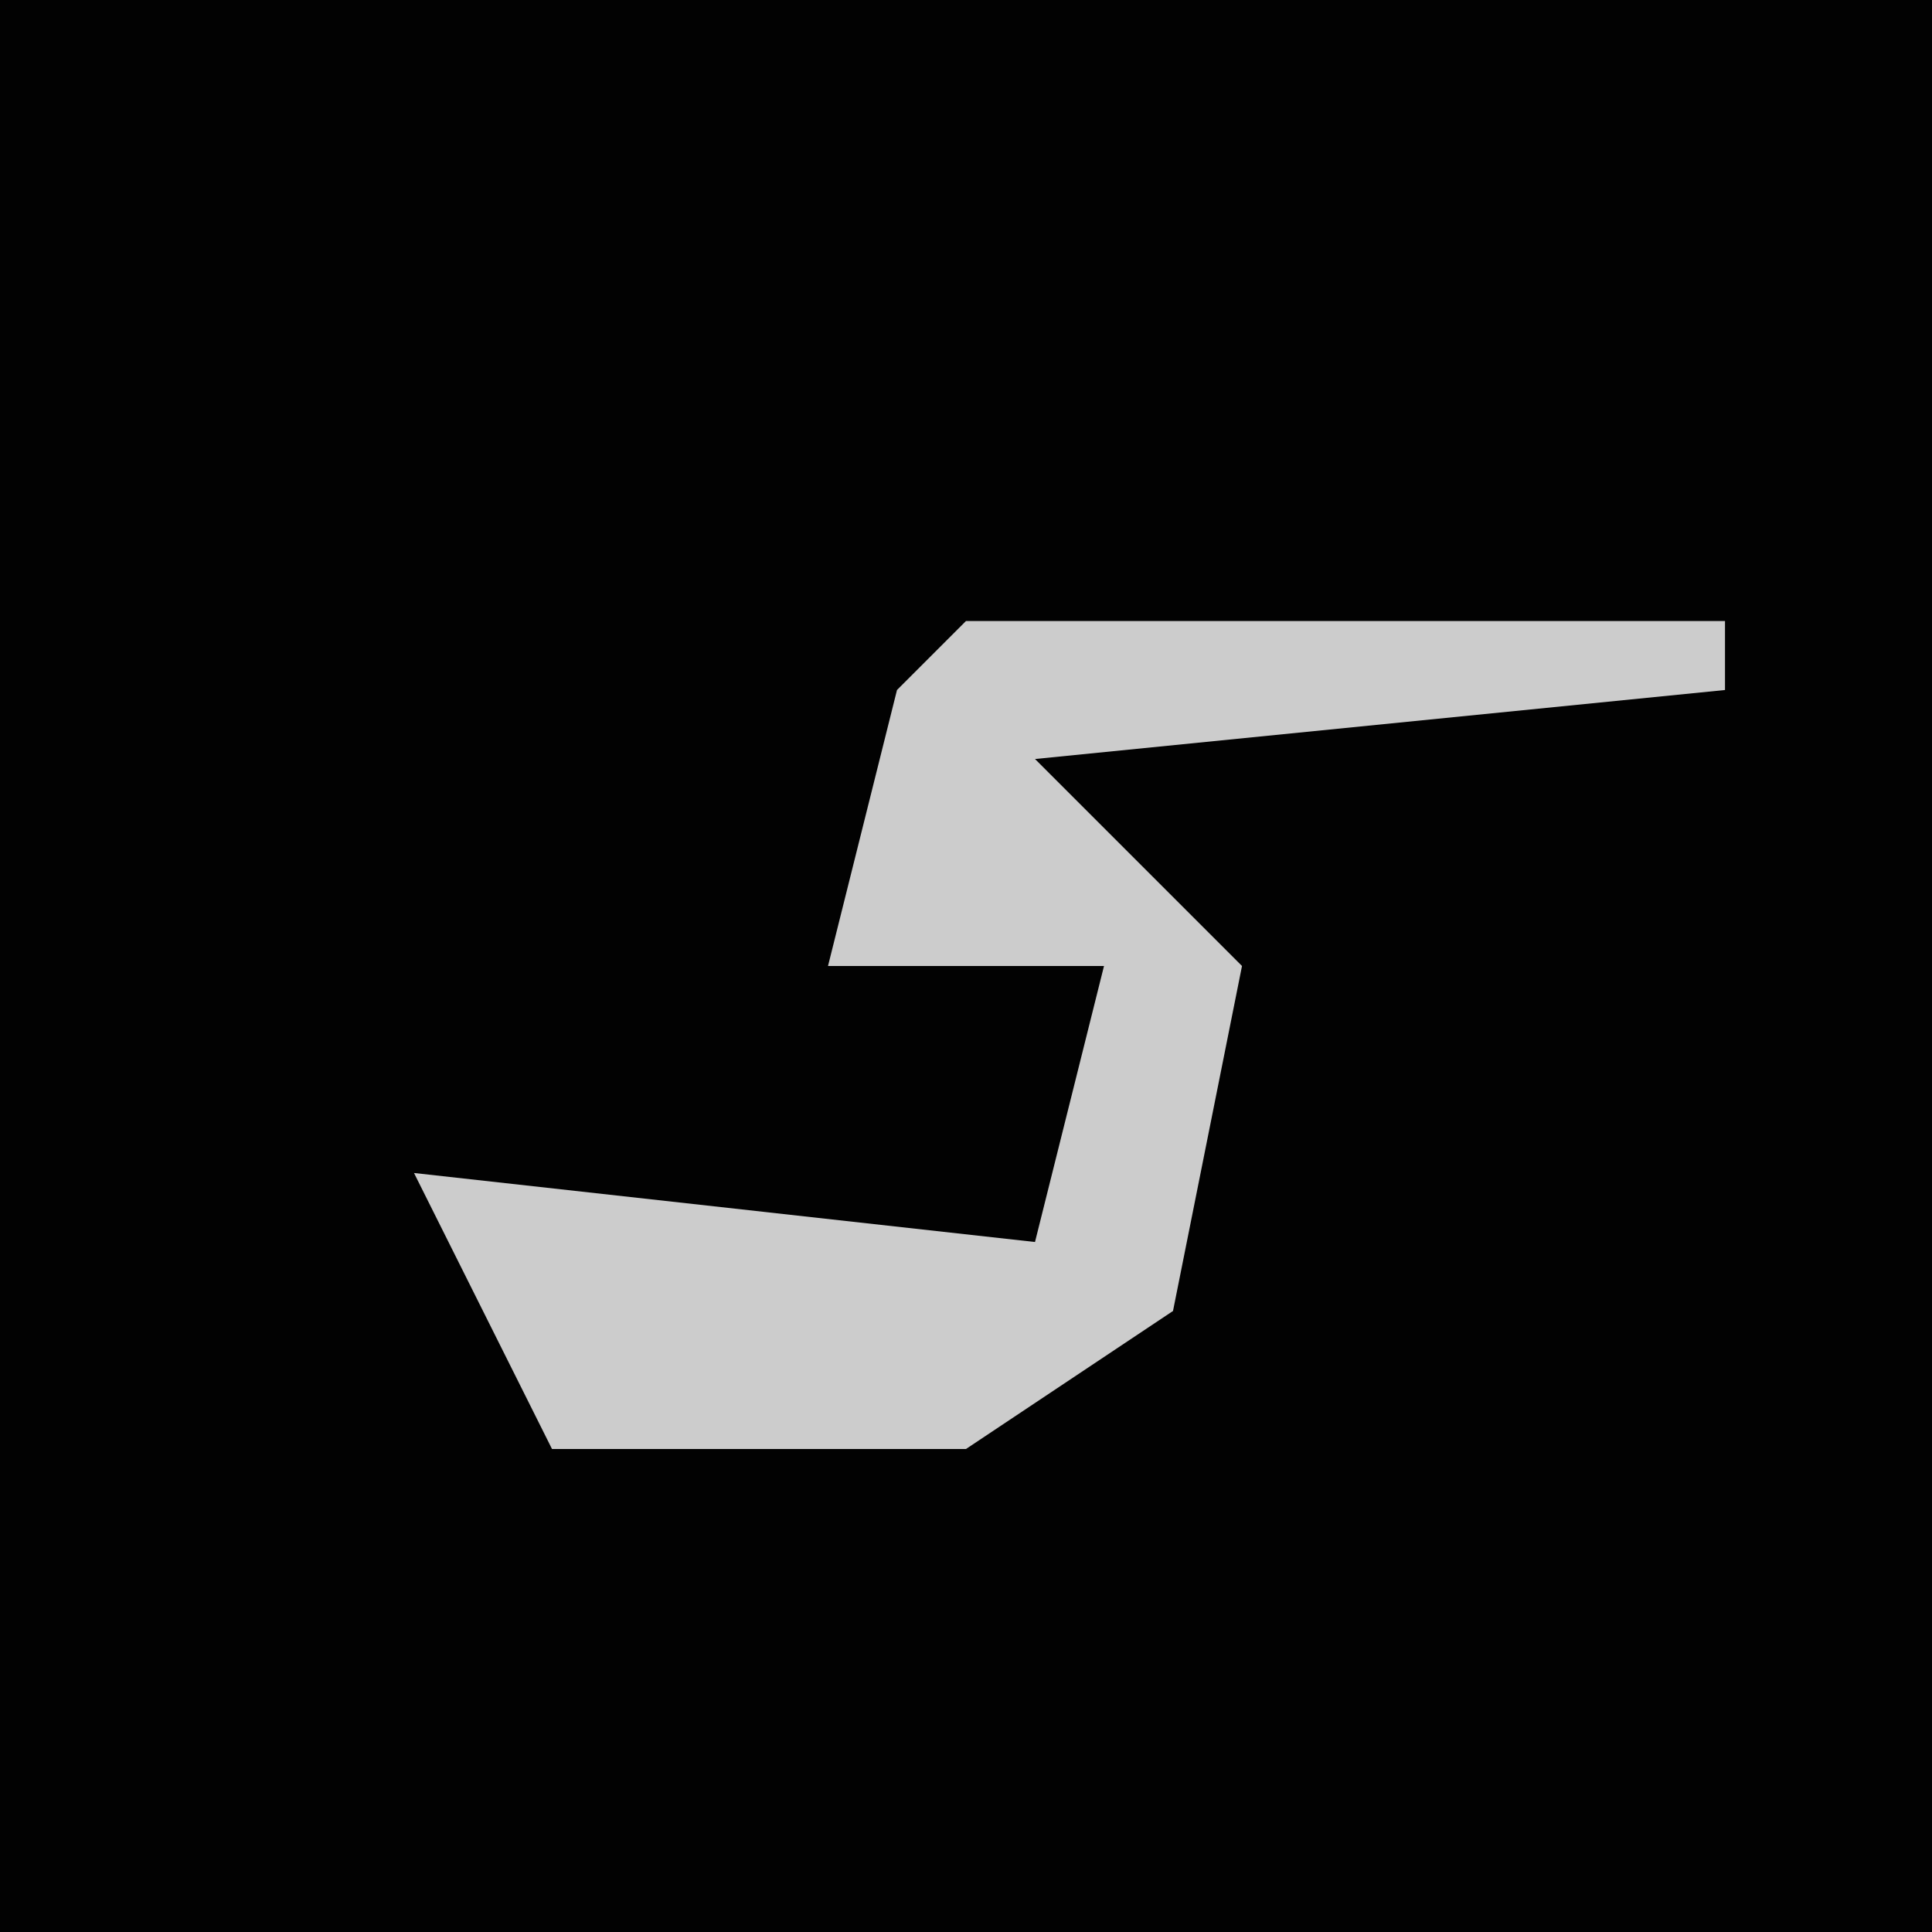 <?xml version="1.0" encoding="UTF-8"?>
<svg version="1.1" xmlns="http://www.w3.org/2000/svg" width="28" height="28">
<path d="M0,0 L28,0 L28,28 L0,28 Z " fill="#020202" transform="translate(0,0)"/>
<path d="M0,0 L11,0 L11,1 L1,2 L4,5 L3,10 L0,12 L-6,12 L-8,8 L1,9 L2,5 L-2,5 L-1,1 Z " fill="#CCCCCC" transform="translate(14,9)"/>
</svg>
